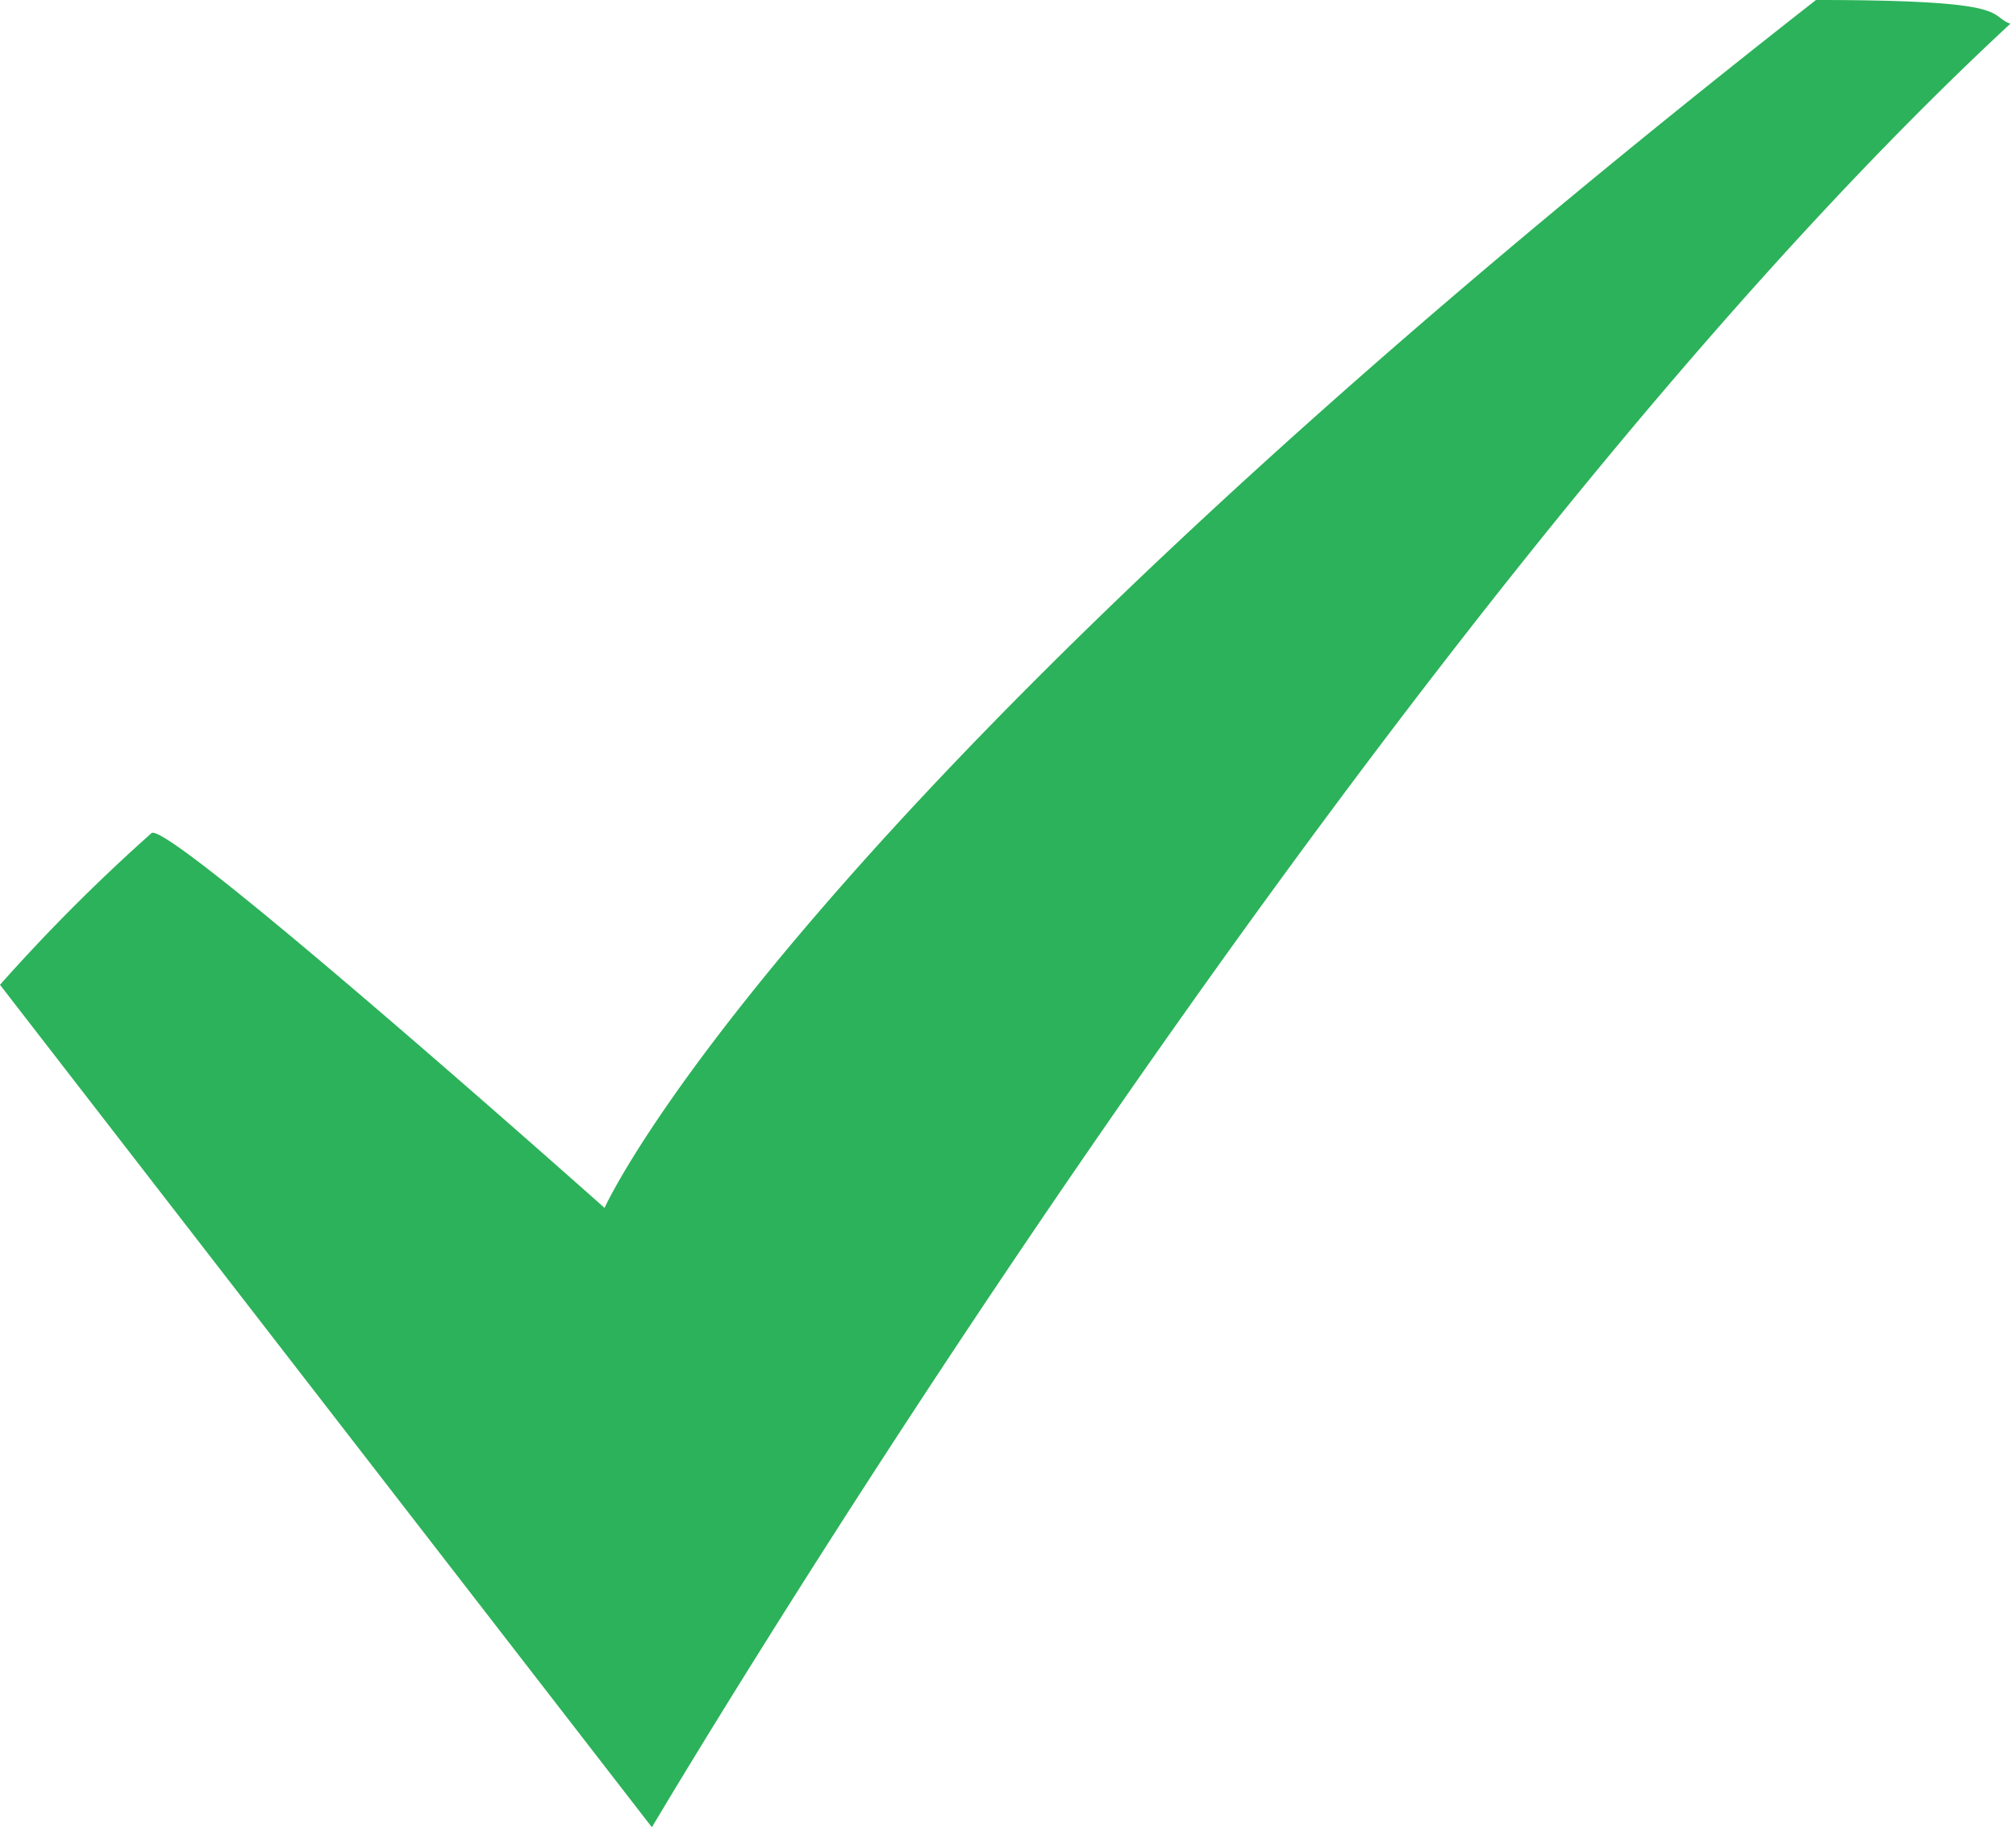 <svg xmlns="http://www.w3.org/2000/svg" xmlns:xlink="http://www.w3.org/1999/xlink" width="22.062" height="20" viewBox="0 0 22.062 20">
<defs>
    <style>
      .cls-1 {
        fill-rule: evenodd;
        fill: url(#linear-gradient);
      }
    </style>
    <linearGradient id="linear-gradient" x1="600" x2="600" y2="1500" gradientUnits="userSpaceOnUse">
      <stop offset="0.465" stop-color="#3c6"/>
      <stop offset="0.535" stop-color="#2cb25a"/>
    </linearGradient>
  </defs>
  <path id="Icon:_Checklist" data-name="Icon: Checklist" class="cls-1" d="M133.66,830.117a19.941,19.941,0,0,0-1.66,1.662L139.134,841s7.783-13.169,14.866-19.74c-0.259-.1.052-0.26-2.127-0.26-11.312,8.857-13.257,13.221-13.257,13.221S133.876,830,133.66,830.117Z" transform="translate(-132 -821)"/>
</svg>
